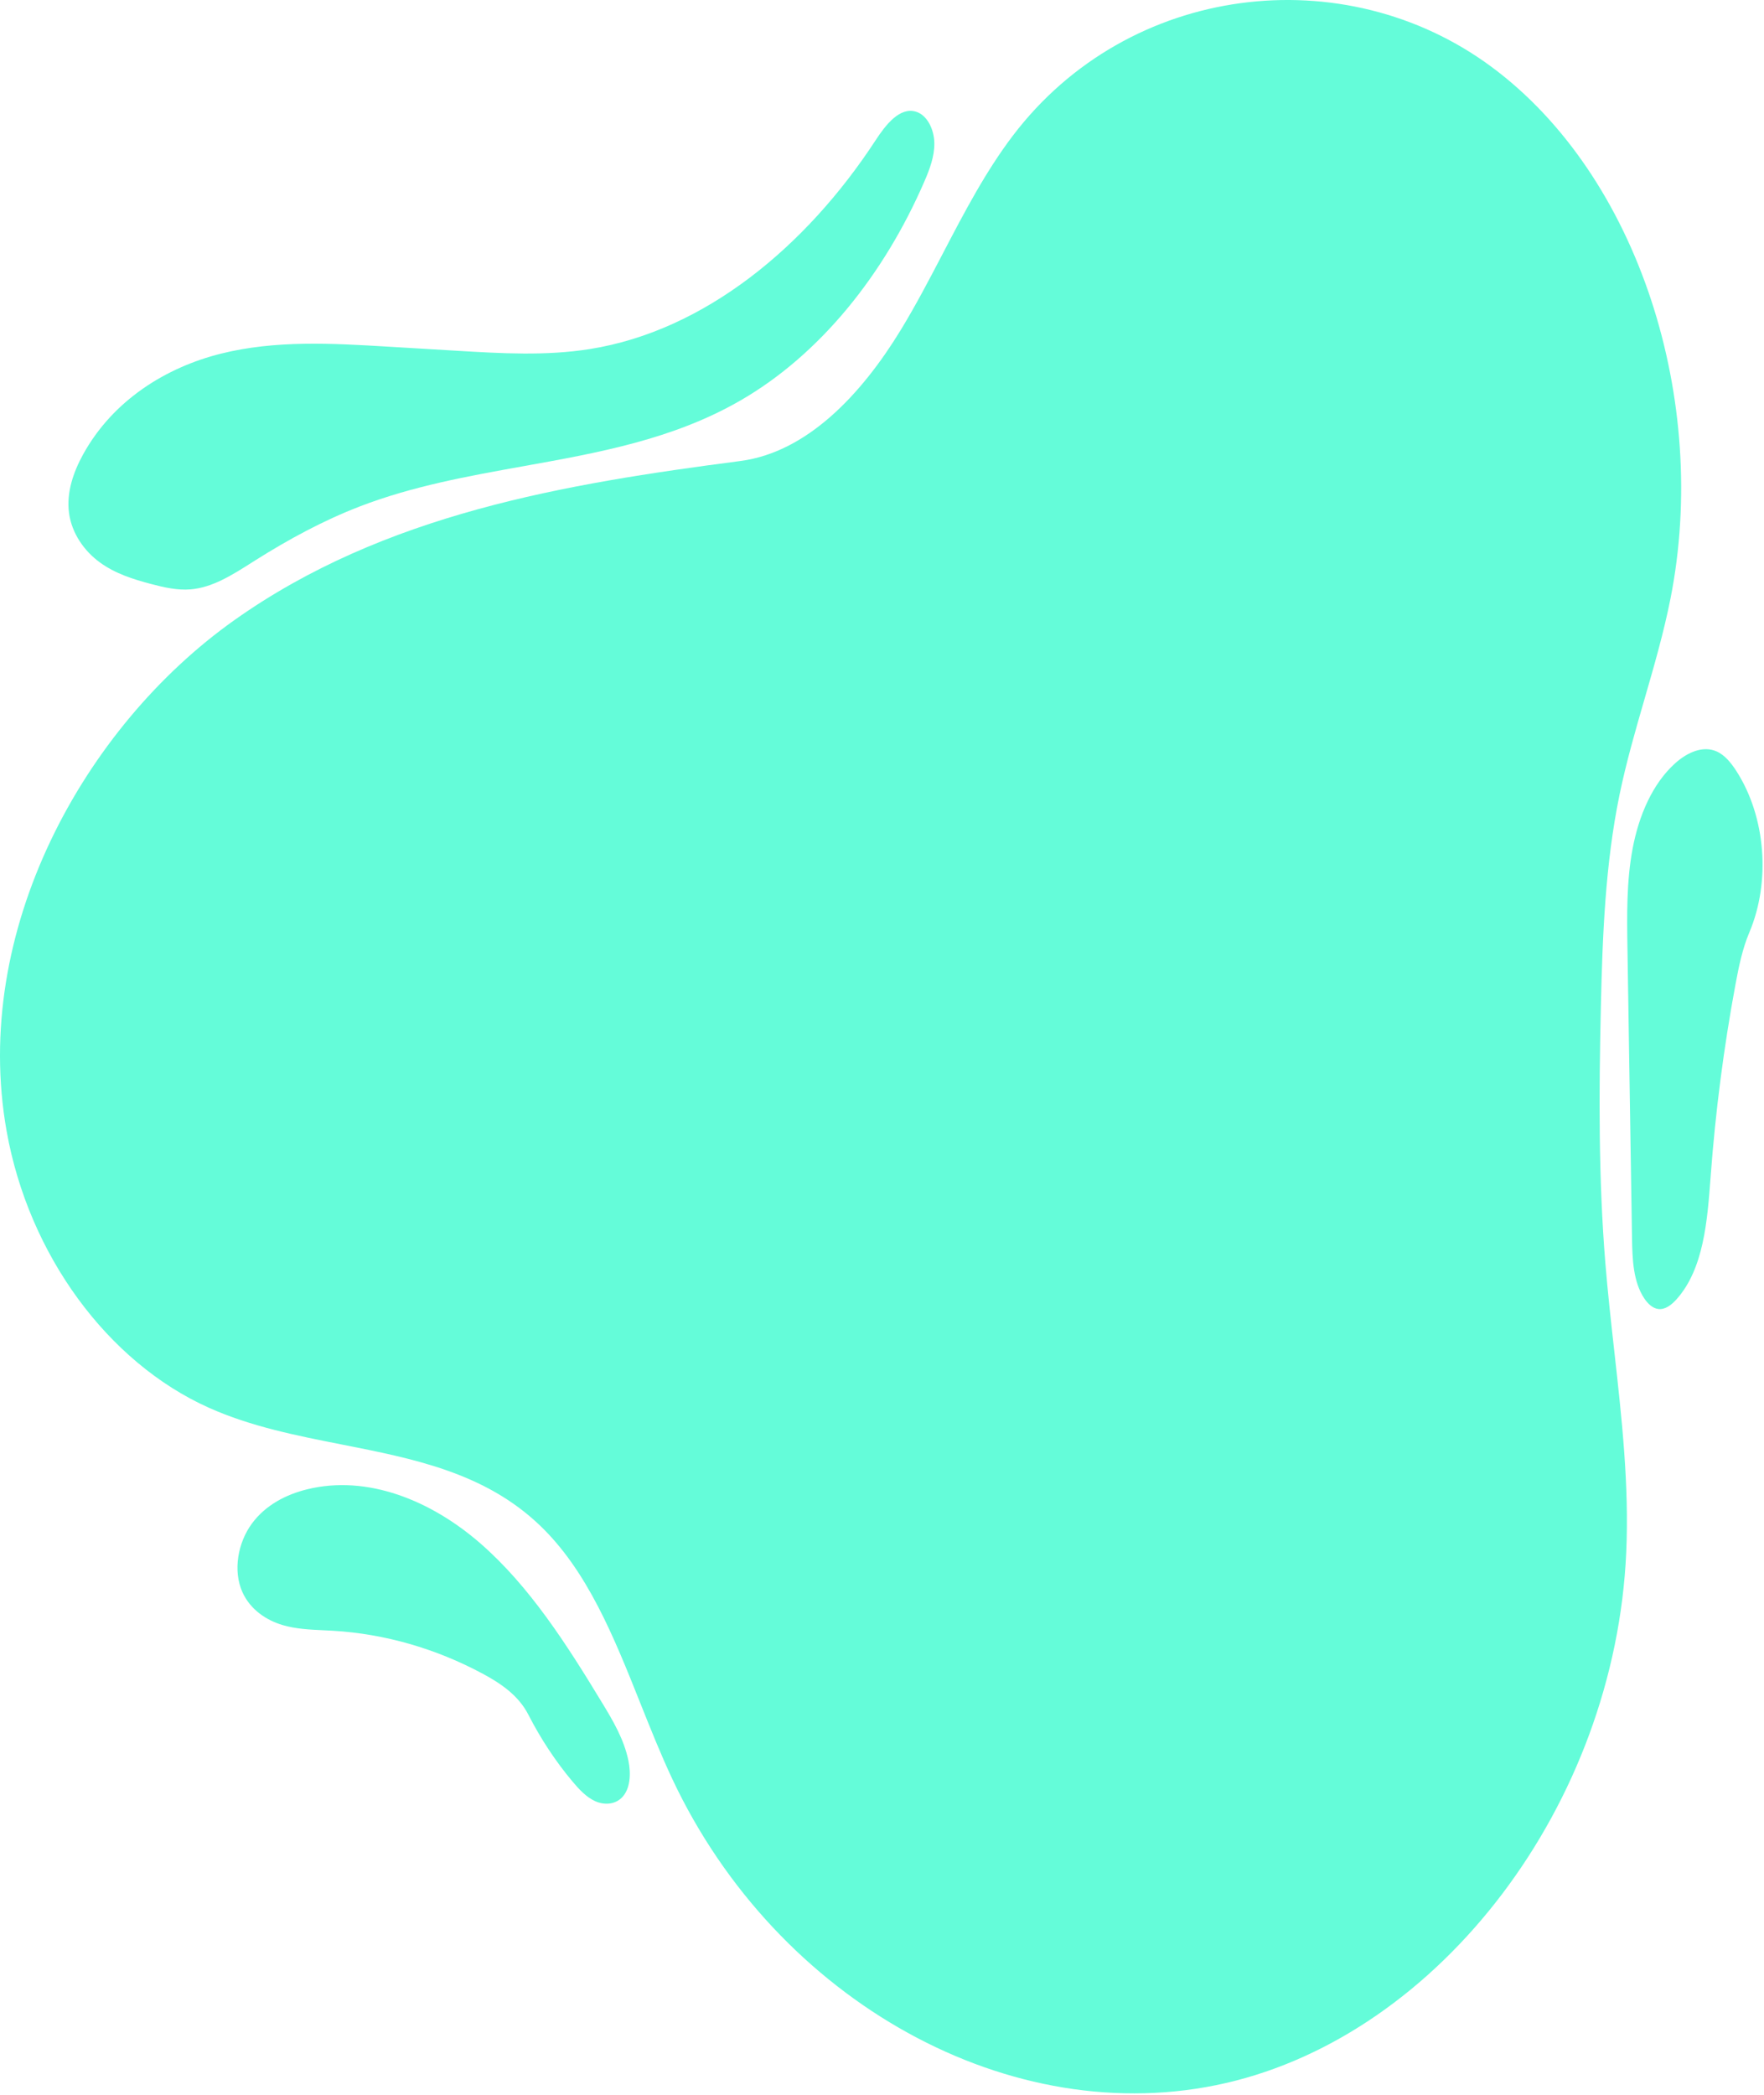 <svg width="775" height="920" viewBox="0 0 775 920" fill="none" xmlns="http://www.w3.org/2000/svg">
<path d="M714.475 681.71C709.558 792.663 632.727 893.208 538.546 914.835C444.365 936.463 341.291 878.938 295.4 781.35C290.336 770.581 285.826 759.285 281.317 747.991C269.675 718.833 258.037 689.685 236.874 669.628C212.71 646.728 181.634 640.604 150.244 634.417C130.312 630.489 110.253 626.535 91.758 618.246C47.173 598.263 12.555 550.922 2.905 496.738C-12.734 408.932 36.801 319.284 102.857 272.426C168.912 225.568 248.288 212.517 325.281 202.462C354.733 198.615 378.658 172.934 395.745 144.911C402.36 134.063 408.312 122.664 414.259 111.273C423.674 93.24 433.078 75.228 445.086 59.457C495.93 -7.326 590.612 -18.595 655.373 29.426C720.134 77.446 751.131 176.19 733.909 262.929C730.943 277.869 726.732 292.416 722.522 306.964L722.521 306.966C718.49 320.892 714.459 334.819 711.519 349.093C705.235 379.601 704.036 411.173 703.32 442.525C702.467 479.906 702.266 517.384 705.292 554.614C706.344 567.565 707.787 580.499 709.229 593.431C712.507 622.817 715.783 652.19 714.475 681.71Z" fill="#64FCD9"/>
<path d="M325.174 175.962C360.388 155.691 388.416 120.488 406.066 79.818C408.38 74.486 410.573 68.82 410.492 62.853C410.411 56.887 407.411 50.568 402.423 49.052C395.275 46.881 389.127 54.811 384.67 61.632C354.048 108.486 309.478 145.27 259.185 153.292C239.869 156.372 220.258 155.215 200.785 154.052L170.37 152.235C145.873 150.772 121.035 149.337 97.056 155.319C73.077 161.3 49.647 175.684 36.477 199.629C32.285 207.251 29.145 216.232 30.305 225.166C31.494 234.322 37.118 242.092 43.893 247.017C50.667 251.943 58.538 254.407 66.338 256.469C72.05 257.978 77.883 259.315 83.726 258.839C93.28 258.061 101.95 252.564 110.386 247.216C110.948 246.859 111.509 246.504 112.069 246.15C126.813 236.843 142.091 228.578 158.026 222.436C181.263 213.48 205.697 209.098 230.07 204.726C262.906 198.836 295.632 192.966 325.174 175.962Z" fill="#64FCD9"/>
<path d="M142.045 715.974L142.066 715.975C143.501 716.041 144.935 716.107 146.366 716.194C168.994 717.555 191.388 723.974 211.948 734.993C219.788 739.194 227.728 744.452 232.13 753.053C237.578 763.695 244.118 773.588 251.568 782.458C254.459 785.898 257.589 789.264 261.447 791.022C265.306 792.779 270.071 792.619 273.202 789.472C277.005 785.649 277.252 778.862 276.08 773.192C274.159 763.901 269.369 755.805 264.627 747.984C249.069 722.321 232.688 696.662 211.037 677.819C189.385 658.975 161.443 647.566 134.941 654.075C125.79 656.323 116.721 660.904 110.654 669.143C104.587 677.381 102.19 689.781 106.559 699.351C110.026 706.944 117.053 711.616 124.248 713.721C130.046 715.417 136.052 715.696 142.044 715.974H142.045Z" fill="#64FCD9"/>
<path d="M754.121 329.982C748.072 327.342 741.221 330.53 736.101 335.097C725.988 344.117 720.005 358.228 717.283 372.662C714.561 387.097 714.781 402.028 715.014 416.8L717.013 543.723C717.159 552.996 717.515 562.99 722.444 570.304C723.986 572.592 726.097 574.601 728.592 574.896C731.617 575.253 734.414 573.044 736.599 570.597C748.543 557.216 750.111 536.138 751.541 516.926L751.593 516.228C753.694 488.026 757.331 459.978 762.477 432.306C763.924 424.524 765.514 416.692 768.541 409.544C778.031 387.135 775.761 358.688 762.886 338.668C760.558 335.047 757.771 331.574 754.121 329.982Z" fill="#64FCD9"/>
</svg>
